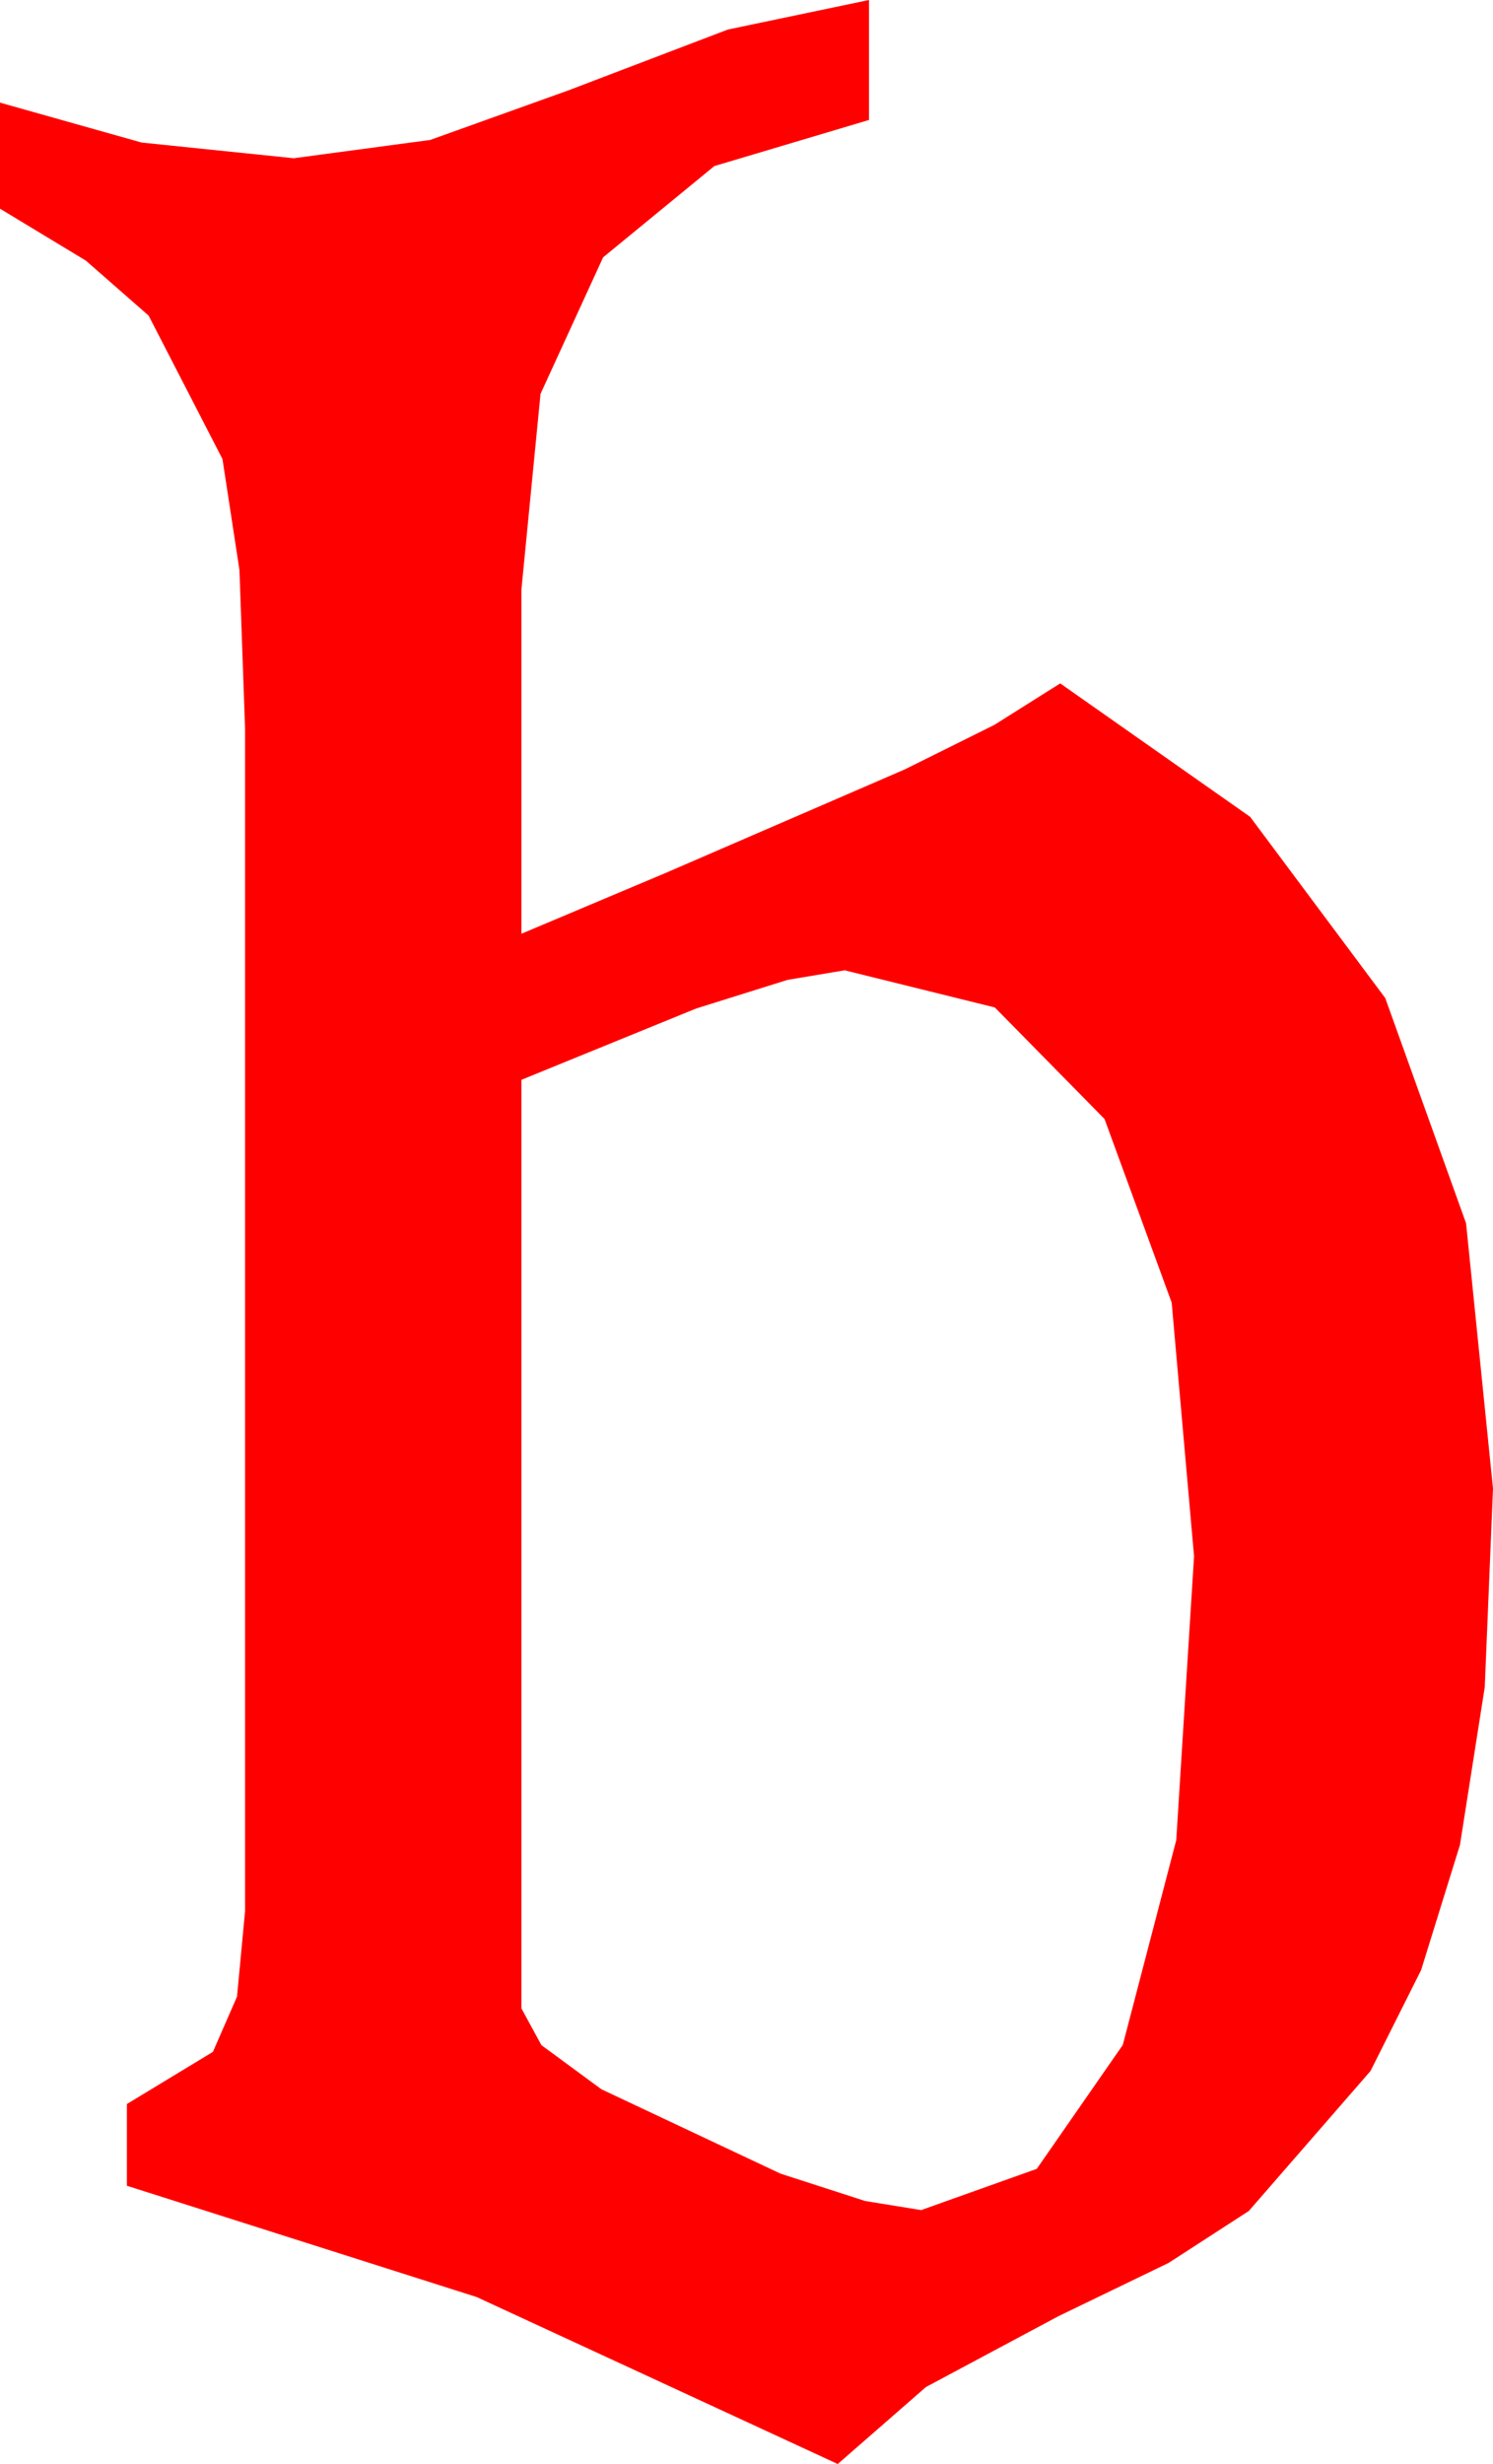 <?xml version="1.0" encoding="utf-8"?>
<!DOCTYPE svg PUBLIC "-//W3C//DTD SVG 1.1//EN" "http://www.w3.org/Graphics/SVG/1.1/DTD/svg11.dtd">
<svg width="25.166" height="41.514" xmlns="http://www.w3.org/2000/svg" xmlns:xlink="http://www.w3.org/1999/xlink" xmlns:xml="http://www.w3.org/XML/1998/namespace" version="1.1">
  <g>
    <g>
      <path style="fill:#FF0000;fill-opacity:1" d="M14.238,16.348L13.275,16.509 11.733,16.992 8.789,18.193 8.789,33.838 9.126,34.457 10.137,35.2 13.154,36.621 14.583,37.083 15.527,37.236 17.476,36.541 18.926,34.453 19.827,31.003 20.127,26.221 19.75,21.947 18.618,18.853 16.769,16.974 14.238,16.348z M14.648,0L14.648,2.021 12.041,2.798 10.166,4.336 9.111,6.636 8.789,9.932 8.789,15.732 11.221,14.707 15.249,12.964 16.761,12.213 17.871,11.514 21.072,13.762 23.35,16.816 24.712,20.61 25.166,25.078 25.027,28.425 24.609,31.084 23.954,33.193 23.101,34.893 21.05,37.251 19.698,38.126 17.842,39.023 15.608,40.217 14.121,41.514 8.035,38.701 2.139,36.826 2.139,35.449 3.589,34.57 3.995,33.64 4.131,32.197 4.131,12.275 4.036,9.602 3.75,7.734 2.505,5.317 1.447,4.391 0,3.516 0,1.729 2.388,2.402 4.951,2.666 7.251,2.358 9.58,1.523 12.268,0.498 14.648,0z" />
    </g>
  </g>
</svg>
